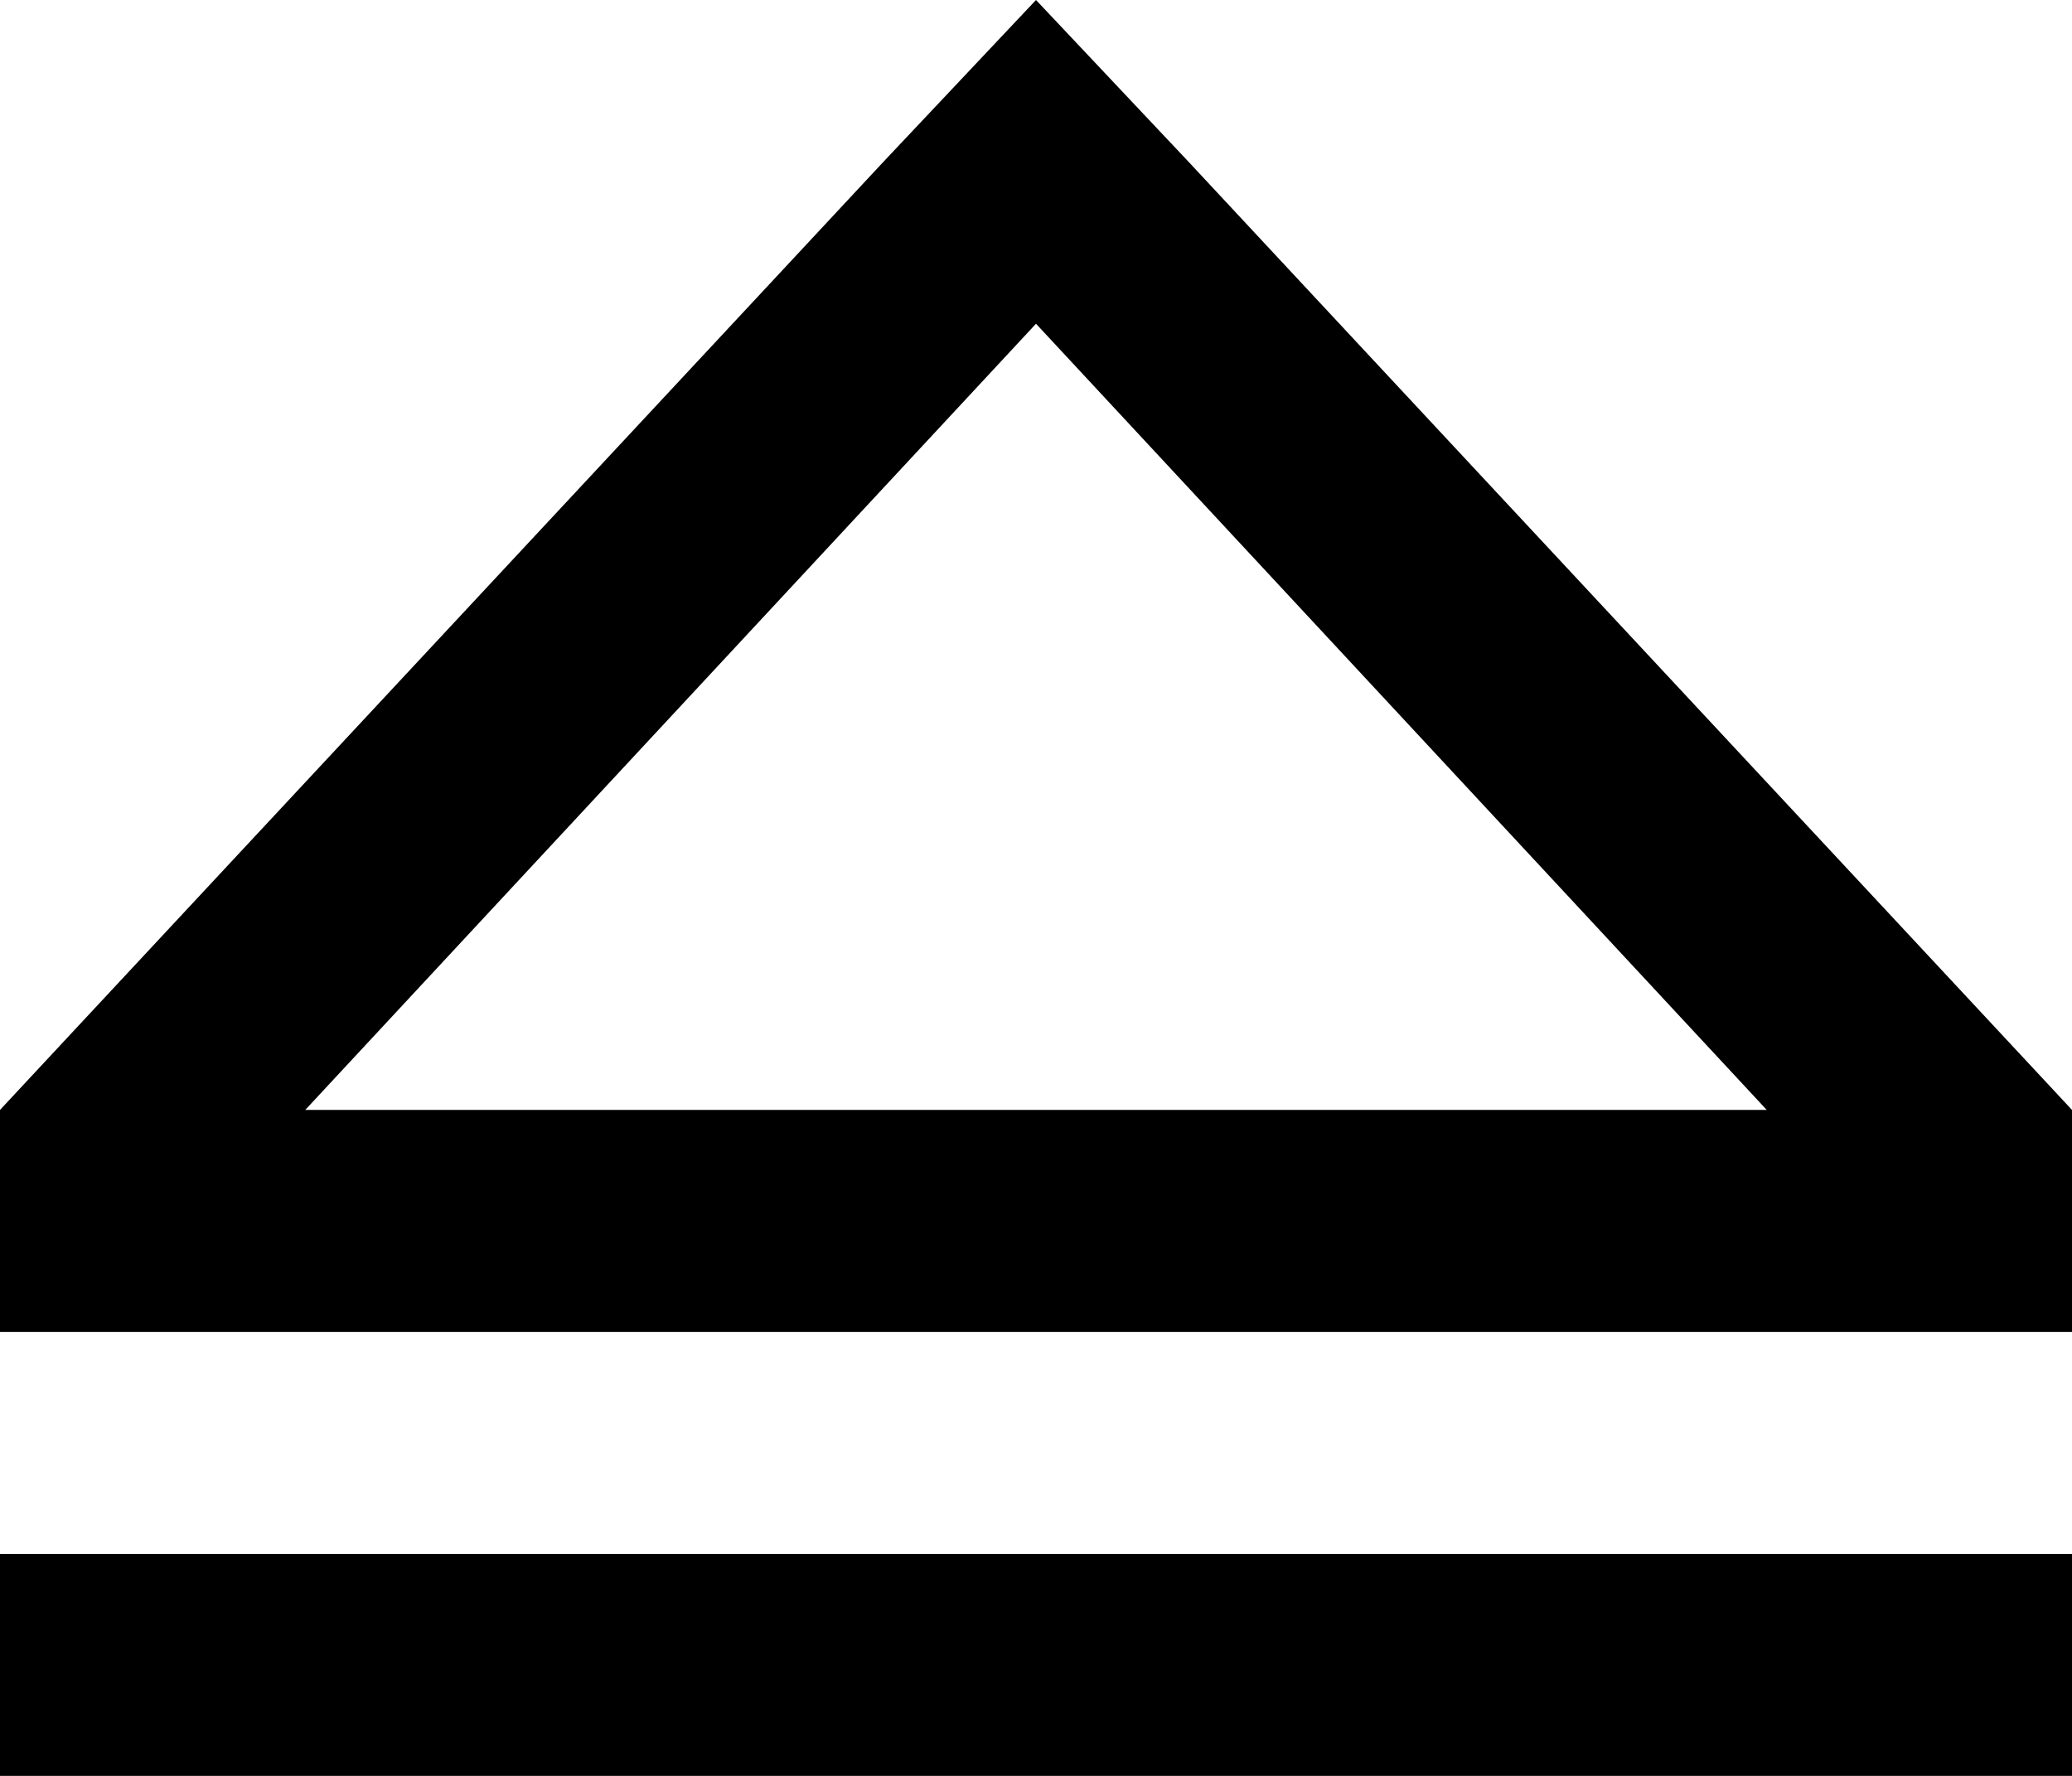 <svg xmlns="http://www.w3.org/2000/svg" viewBox="0 0 448 384">
  <path d="M 224 70 L 66 240 L 224 70 L 66 240 L 382 240 L 382 240 L 224 70 L 224 70 Z M 0 240 L 191 35 L 0 240 L 191 35 L 224 0 L 224 0 L 257 35 L 257 35 L 448 240 L 448 240 L 448 288 L 448 288 L 400 288 L 0 288 L 0 240 L 0 240 Z M 24 336 L 424 336 L 24 336 L 448 336 L 448 384 L 448 384 L 424 384 L 0 384 L 0 336 L 0 336 L 24 336 L 24 336 Z" />
</svg>